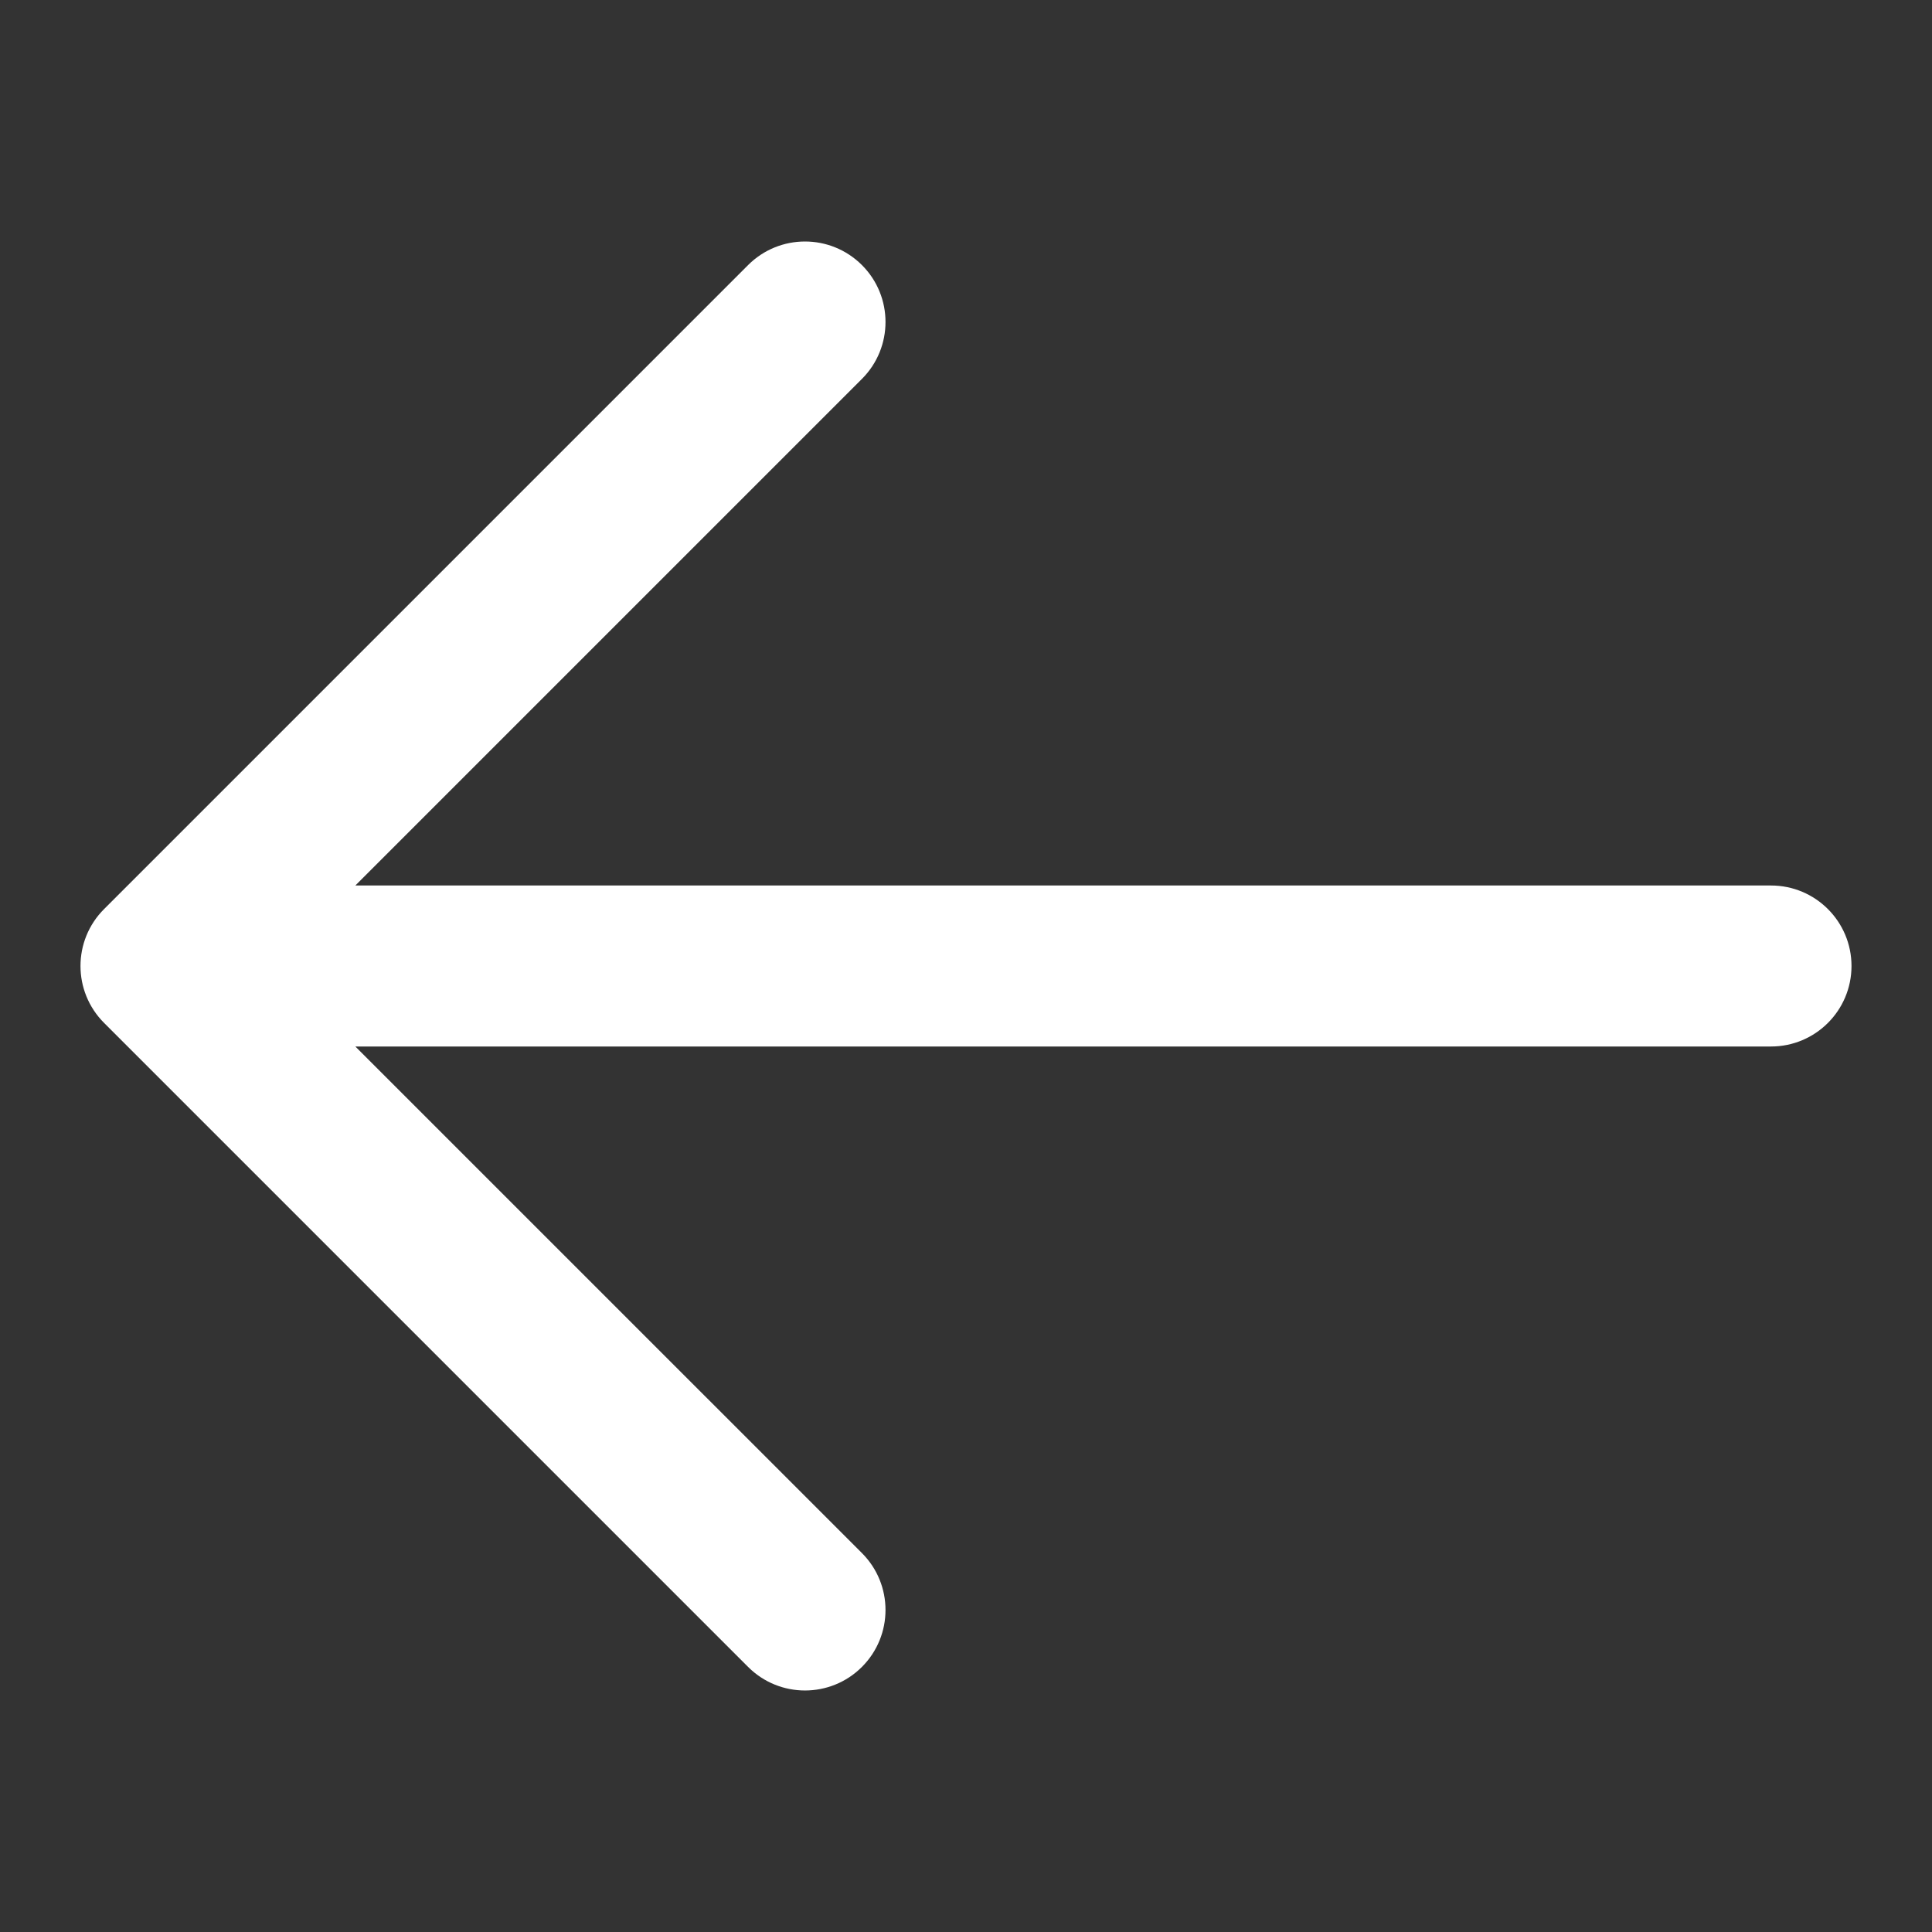 <?xml version="1.0" encoding="utf-8"?>
<!-- Generator: Adobe Illustrator 24.0.3, SVG Export Plug-In . SVG Version: 6.00 Build 0)  -->
<svg version="1.1" xmlns="http://www.w3.org/2000/svg" xmlns:xlink="http://www.w3.org/1999/xlink" x="0px" y="0px"
	 viewBox="0 0 96 96" style="enable-background:new 0 0 96 96;" xml:space="preserve">
<rect x="0" y="0" width="96" height="96" fill="#333333" stroke="none"/>
<style type="text/css">
	.st0{display:none;}
	.st1{display:inline;opacity:0.2;}
	.st2{fill:none;}
	.st3{fill:#FFFFFF;}
</style>
<g id="Grids" class="st0">
	<g class="st1">
		<polygon class="st2" points="47.9,48.242 4.342,91.8 47.9,91.8 		"/>
		<polygon class="st2" points="48.242,48.1 91.8,91.658 91.8,48.1 		"/>
		<polygon class="st2" points="48.1,48.242 48.1,91.8 91.658,91.8 		"/>
		<polygon class="st2" points="47.758,47.9 4.2,4.342 4.2,47.9 		"/>
		<polygon class="st2" points="0.206,48.1 0.2,48.098 0.2,95.658 4,91.858 4,48.1 		"/>
		<polygon class="st2" points="48.242,47.9 91.8,47.9 91.8,4.342 		"/>
		<polygon class="st2" points="48.1,4.2 48.1,47.758 91.658,4.2 		"/>
		<polygon class="st2" points="47.9,47.758 47.9,4.2 4.342,4.2 		"/>
		<polygon class="st2" points="4.2,48.1 4.2,91.658 47.758,48.1 		"/>
		<polygon class="st2" points="95.794,48.1 92,48.1 92,91.858 95.8,95.658 95.8,48.098 		"/>
		<polygon class="st2" points="91.858,92 48.1,92 48.1,95.794 48.098,95.8 95.658,95.8 		"/>
		<polygon class="st2" points="95.8,47.902 95.8,0.342 92,4.142 92,47.9 95.794,47.9 		"/>
		<polygon class="st2" points="48.1,0.206 48.1,4 91.858,4 95.658,0.2 48.098,0.2 		"/>
		<polygon class="st2" points="47.9,95.794 47.9,92 4.142,92 0.342,95.8 47.902,95.8 		"/>
		<polygon class="st2" points="4.142,4 47.9,4 47.9,0.206 47.902,0.2 0.342,0.2 		"/>
		<polygon class="st2" points="0.206,47.9 4,47.9 4,4.142 0.2,0.342 0.2,47.902 		"/>
		<path class="st3" d="M0,0v96h96V0H0z M0.2,95.658V48.098c0.002,0,0.004,0.003,0.006,0.003H4v43.758L0.2,95.658z M4.2,48.1h43.558
			L4.2,91.658V48.1z M47.9,47.758L4.342,4.2H47.9V47.758z M48.1,4.2h43.558L48.1,47.758V4.2z M47.758,47.9H4.2V4.342L47.758,47.9z
			 M47.9,48.242V91.8H4.342L47.9,48.242z M48.1,48.242L91.658,91.8H48.1V48.242z M48.242,48.1H91.8v43.558L48.242,48.1z
			 M48.242,47.9L91.8,4.342V47.9H48.242z M92,4.142l3.8-3.8v47.561c-0.002,0-0.004-0.003-0.006-0.003H92V4.142z M91.858,4H48.1
			V0.206c0-0.002-0.002-0.004-0.003-0.006h47.561L91.858,4z M47.9,0.206V4H4.142l-3.8-3.8h47.561
			C47.902,0.202,47.9,0.204,47.9,0.206z M4,4.142V47.9H0.206c-0.002,0-0.004,0.002-0.006,0.003V0.342L4,4.142z M4.142,92H47.9v3.794
			c0,0.002,0.002,0.004,0.003,0.006H0.342L4.142,92z M48.1,95.794V92h43.758l3.8,3.8H48.098C48.098,95.798,48.1,95.796,48.1,95.794z
			 M92,91.858V48.1h3.794c0.002,0,0.004-0.002,0.006-0.003v47.561L92,91.858z"/>
	</g>
</g>
<g id="Export">
	<path fill="#ffffff" d="M5.171,45.172l32-32C37.953,12.391,38.976,12,40,12s2.047,0.391,2.829,1.171c1.562,1.562,1.562,4.095,0,5.657L17.657,44H88
		c2.209,0,4,1.791,4,4s-1.791,4-4,4H17.657l25.172,25.171c1.562,1.562,1.562,4.095,0,5.657c-1.562,1.562-4.095,1.562-5.657,0l-32-32
		C3.609,49.266,3.609,46.734,5.171,45.172z"/>
</g>
</svg>
